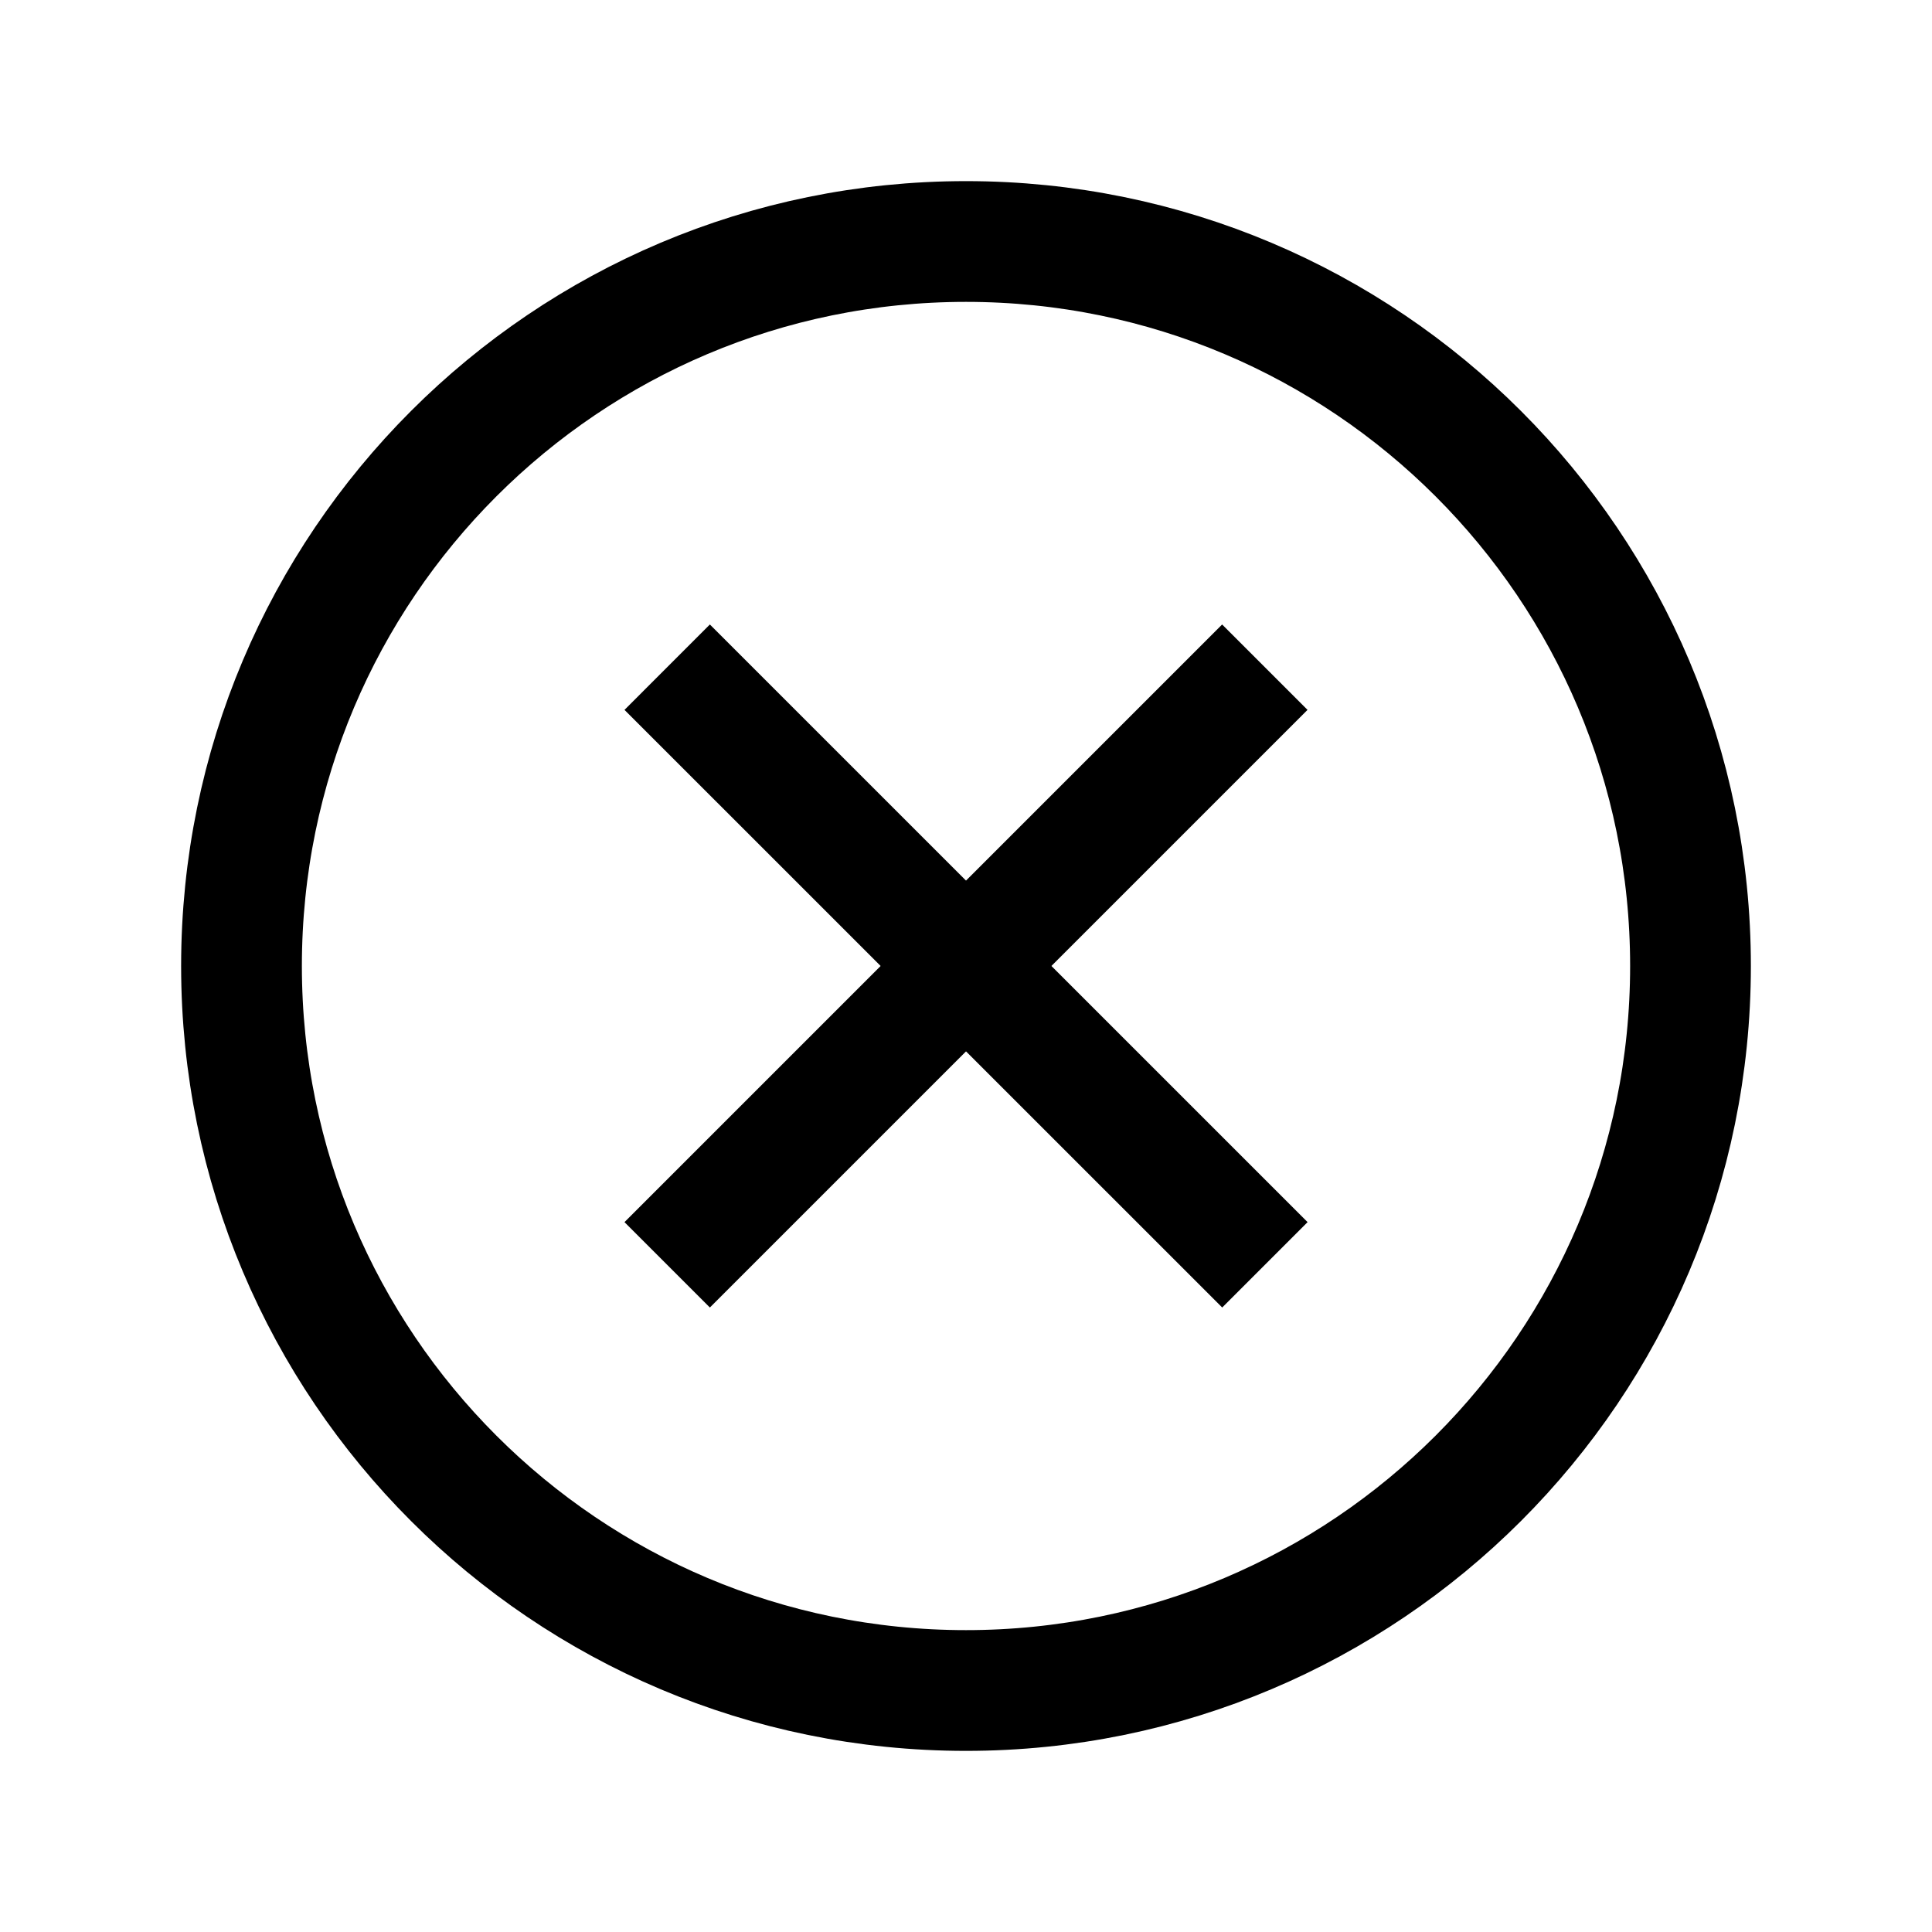 <svg width="24" height="24" viewBox="0 0 24 24" fill="none" xmlns="http://www.w3.org/2000/svg">
<path d="M12 21C16.971 21 21 16.971 21 12C21 7.029 16.971 3 12 3C7.029 3 3 7.029 3 12C3 16.971 7.029 21 12 21Z" stroke="black" stroke-width="1.5" stroke-miterlimit="10"/>
<path d="M8.288 8.288L15.713 15.712" stroke="black" stroke-width="1.5" stroke-miterlimit="10"/>
<path d="M15.712 8.288L8.288 15.712" stroke="black" stroke-width="1.5" stroke-miterlimit="10"/>
</svg>
